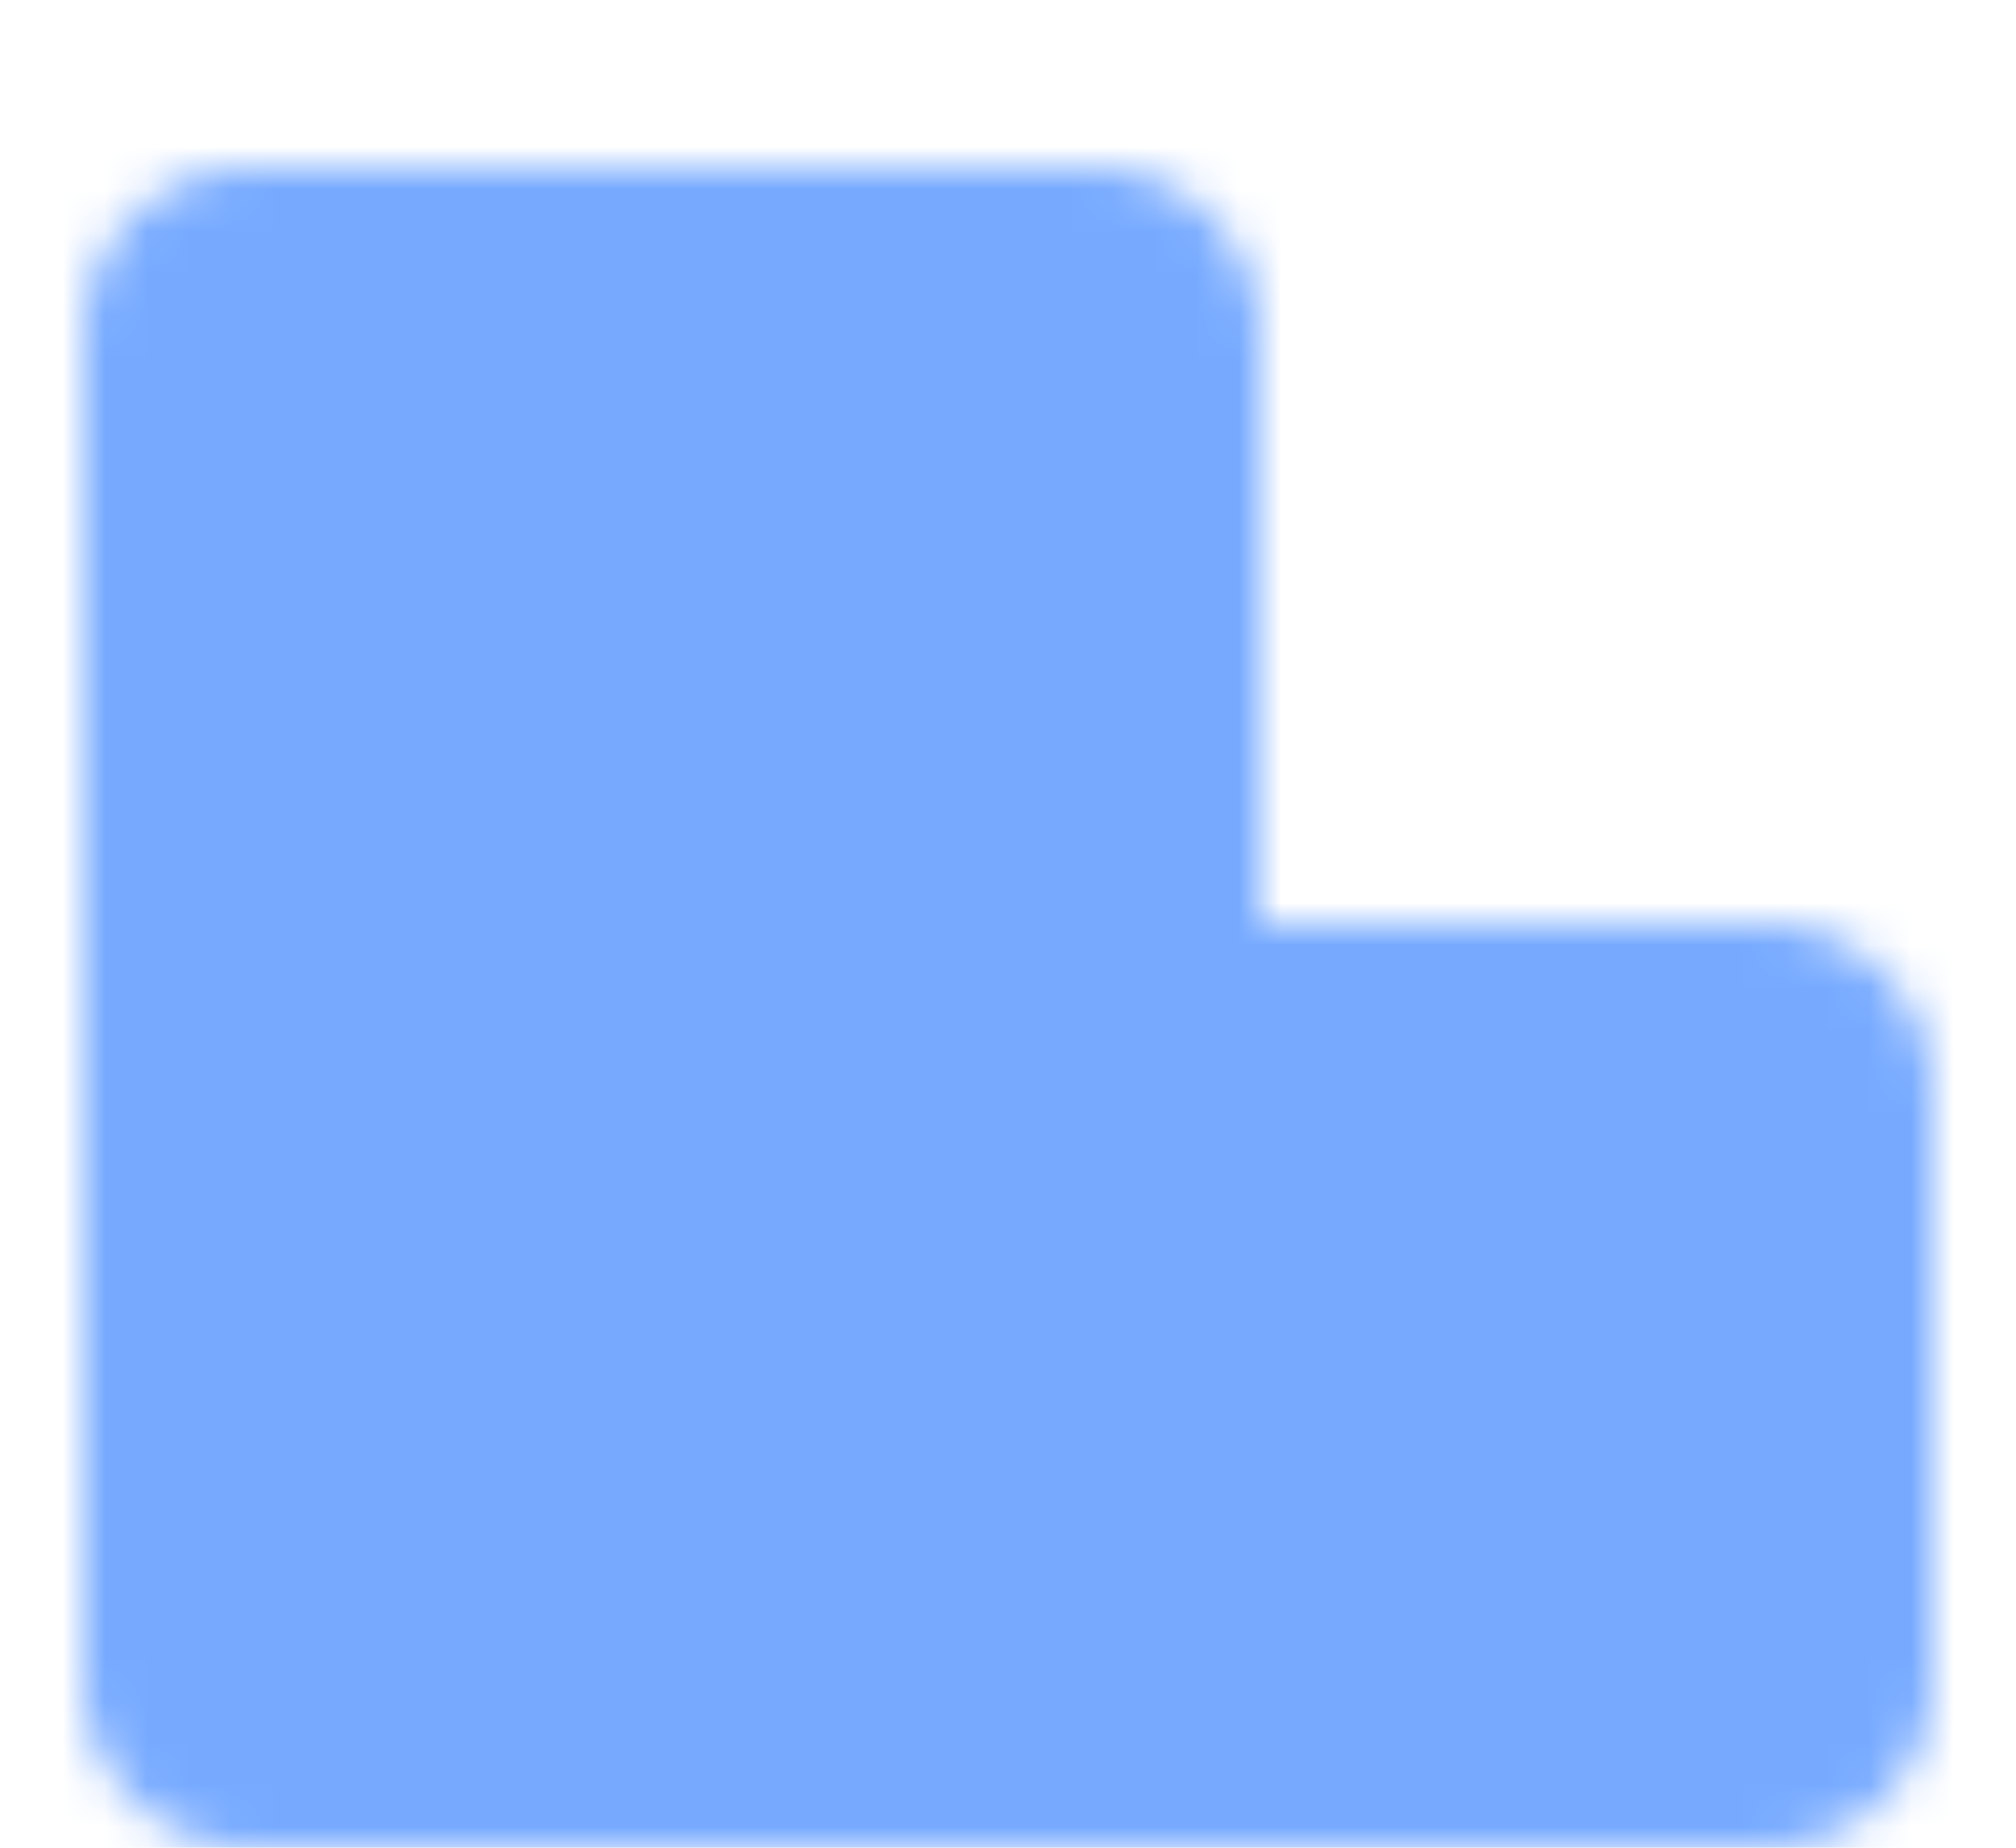 <svg xmlns="http://www.w3.org/2000/svg" width="100%" height="100%" viewBox="0 0 48 44"><defs><mask id="ipTHospitalFour0"><g fill="none" stroke="#fff" stroke-linejoin="round" stroke-width="4"><path fill="#555" d="M4 8a2 2 0 0 1 2-2h20a2 2 0 0 1 2 2v34H6a2 2 0 0 1-2-2z"/><path d="M21 42v-9a3 3 0 0 0-3-3h-4a3 3 0 0 0-3 3v9"/><path fill="#555" d="M28 24h14a2 2 0 0 1 2 2v14a2 2 0 0 1-2 2H28z"/><path stroke-linecap="round" d="M12 18h8m14 12h4m-4 6h4M16 14v8M7 42h18"/></g></mask></defs><path fill="#7af" d="M0 0h48v48H0z" mask="url(#ipTHospitalFour0)"/></svg>
